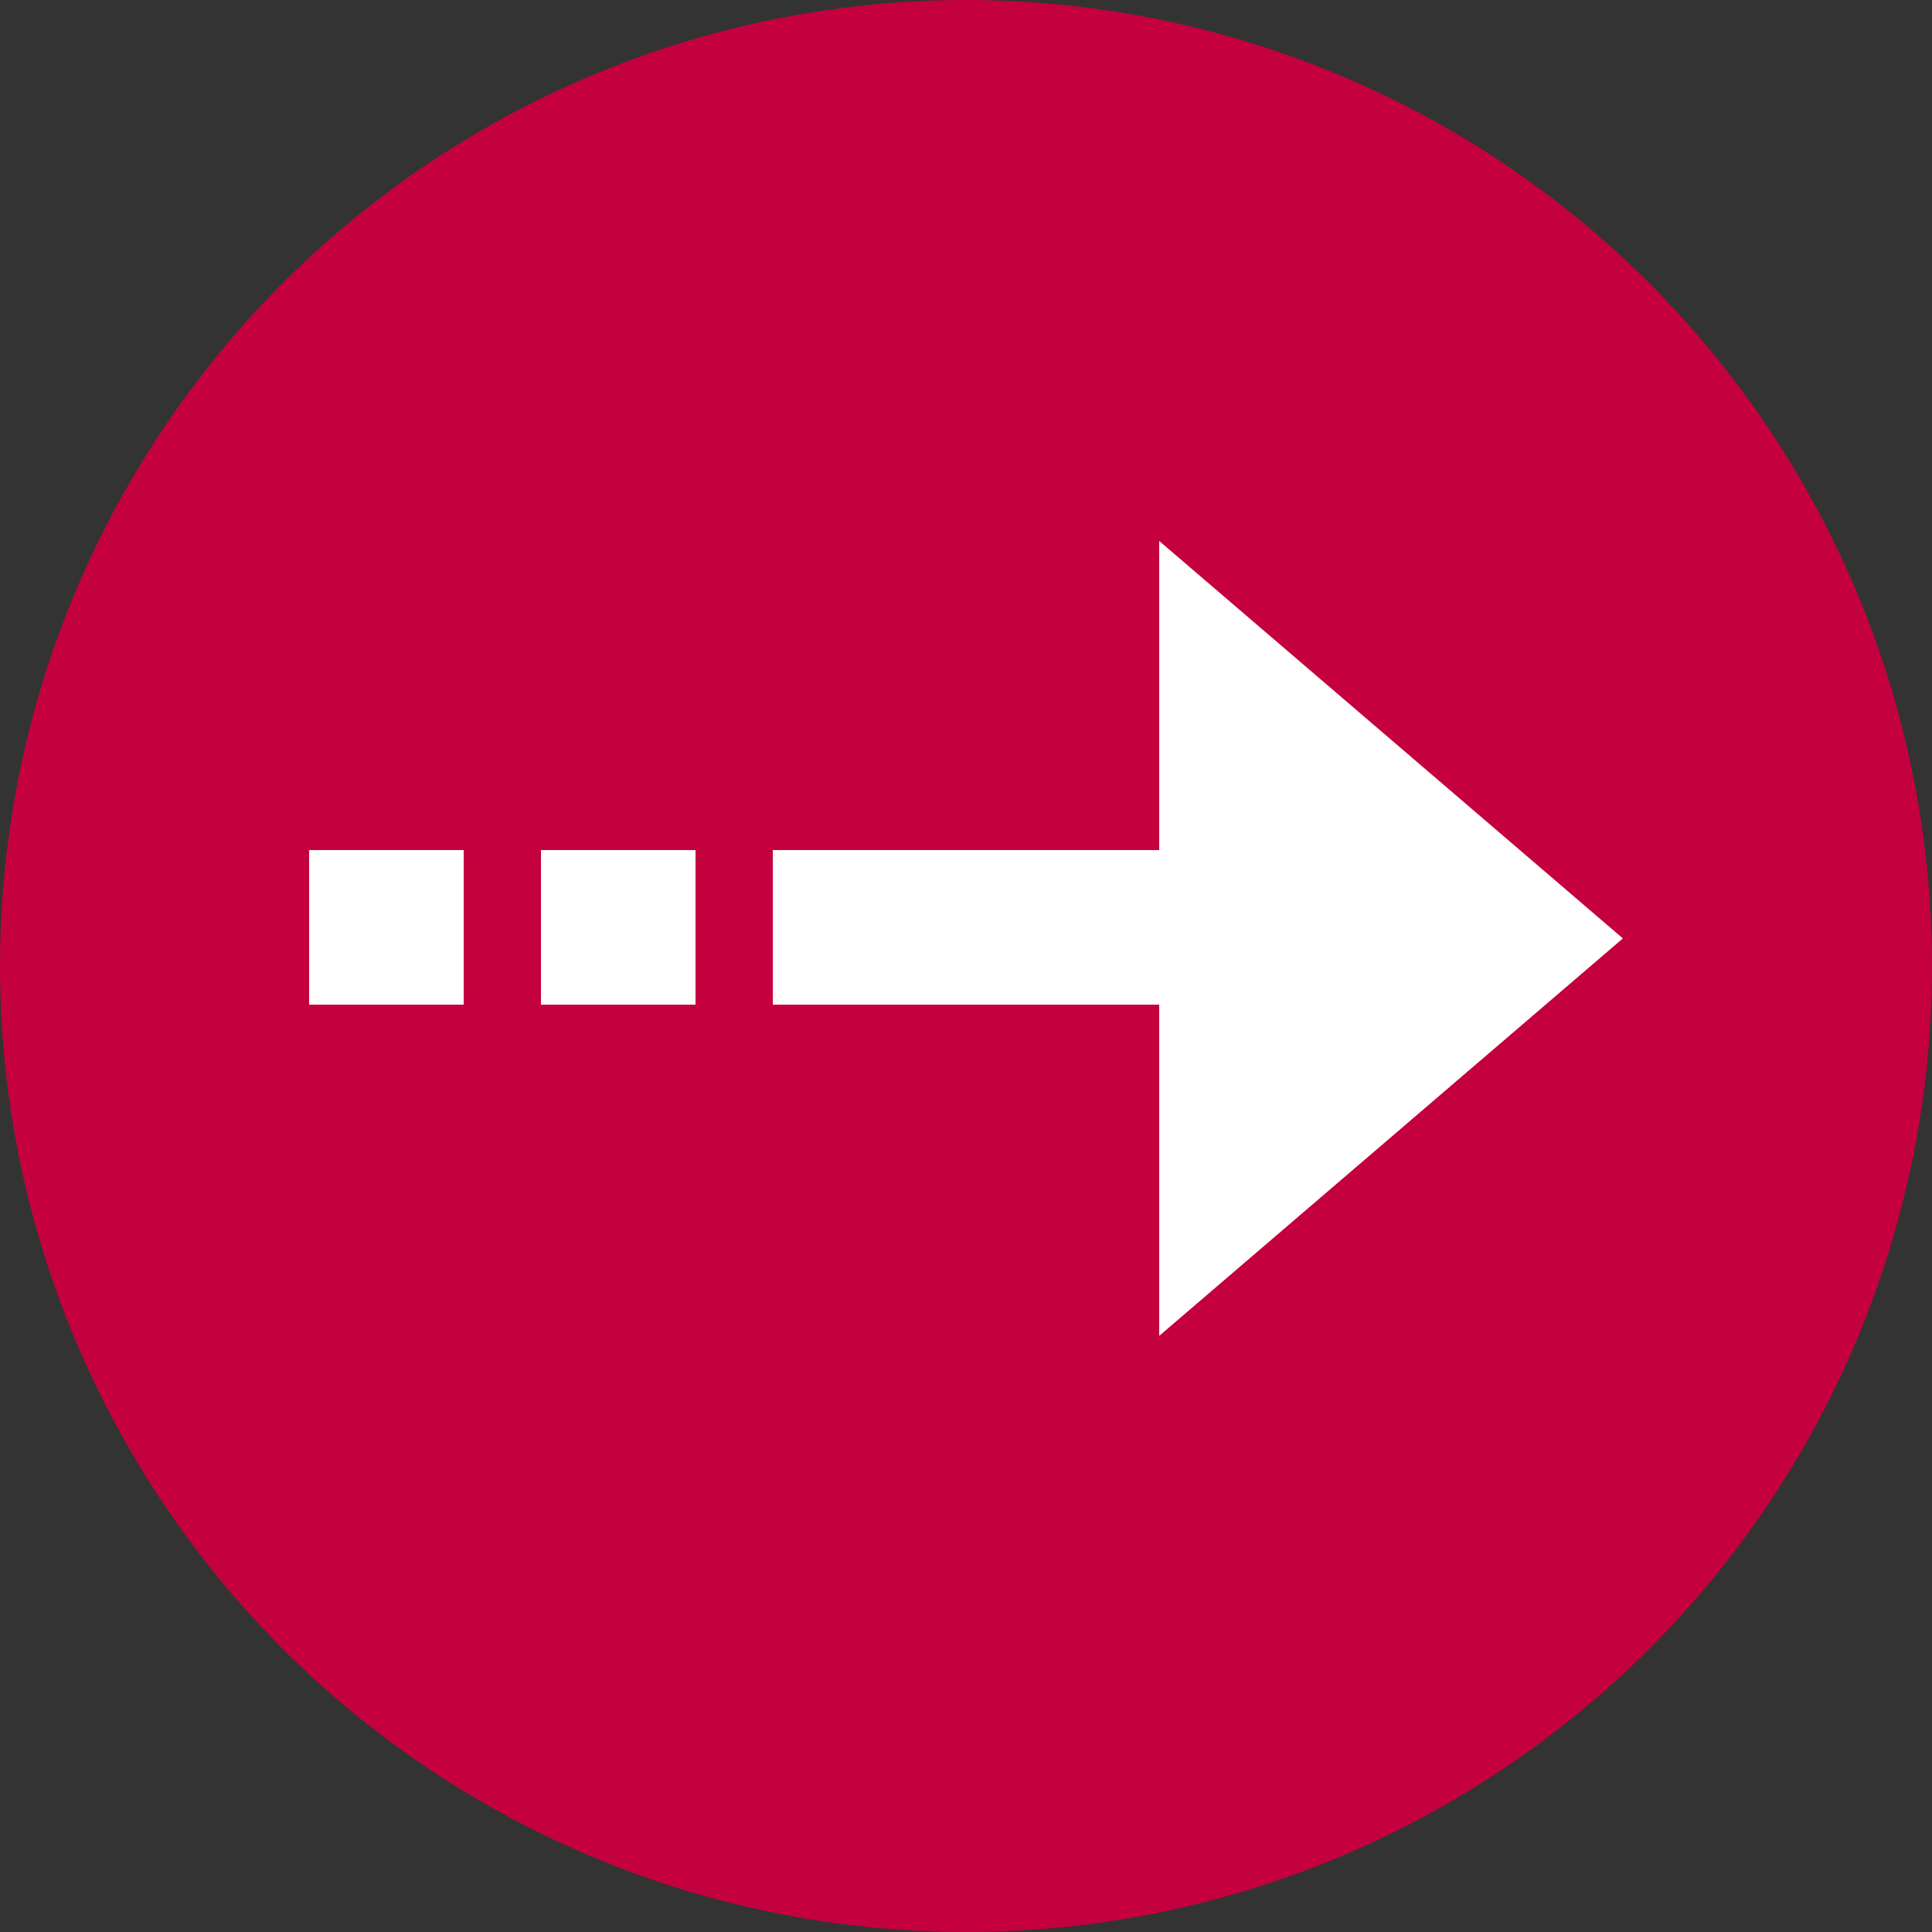 <svg width="25" height="25" viewBox="0 0 25 25" fill="none" xmlns="http://www.w3.org/2000/svg">
<rect x="0" y="0" width="25" height="25" fill="#333333" stroke="none"/>
<circle cx="12.5" cy="12.5" r="12.5" fill="#C5003E"/>
<path d="M10 11H17V13H10V11Z" fill="white"/>
<path d="M7 11H9V13H7V11Z" fill="white"/>
<path d="M4 11H6V13H4V11Z" fill="white"/>
<path d="M21 12.143L15 17.286V7L21 12.143Z" fill="white"/>
</svg>
